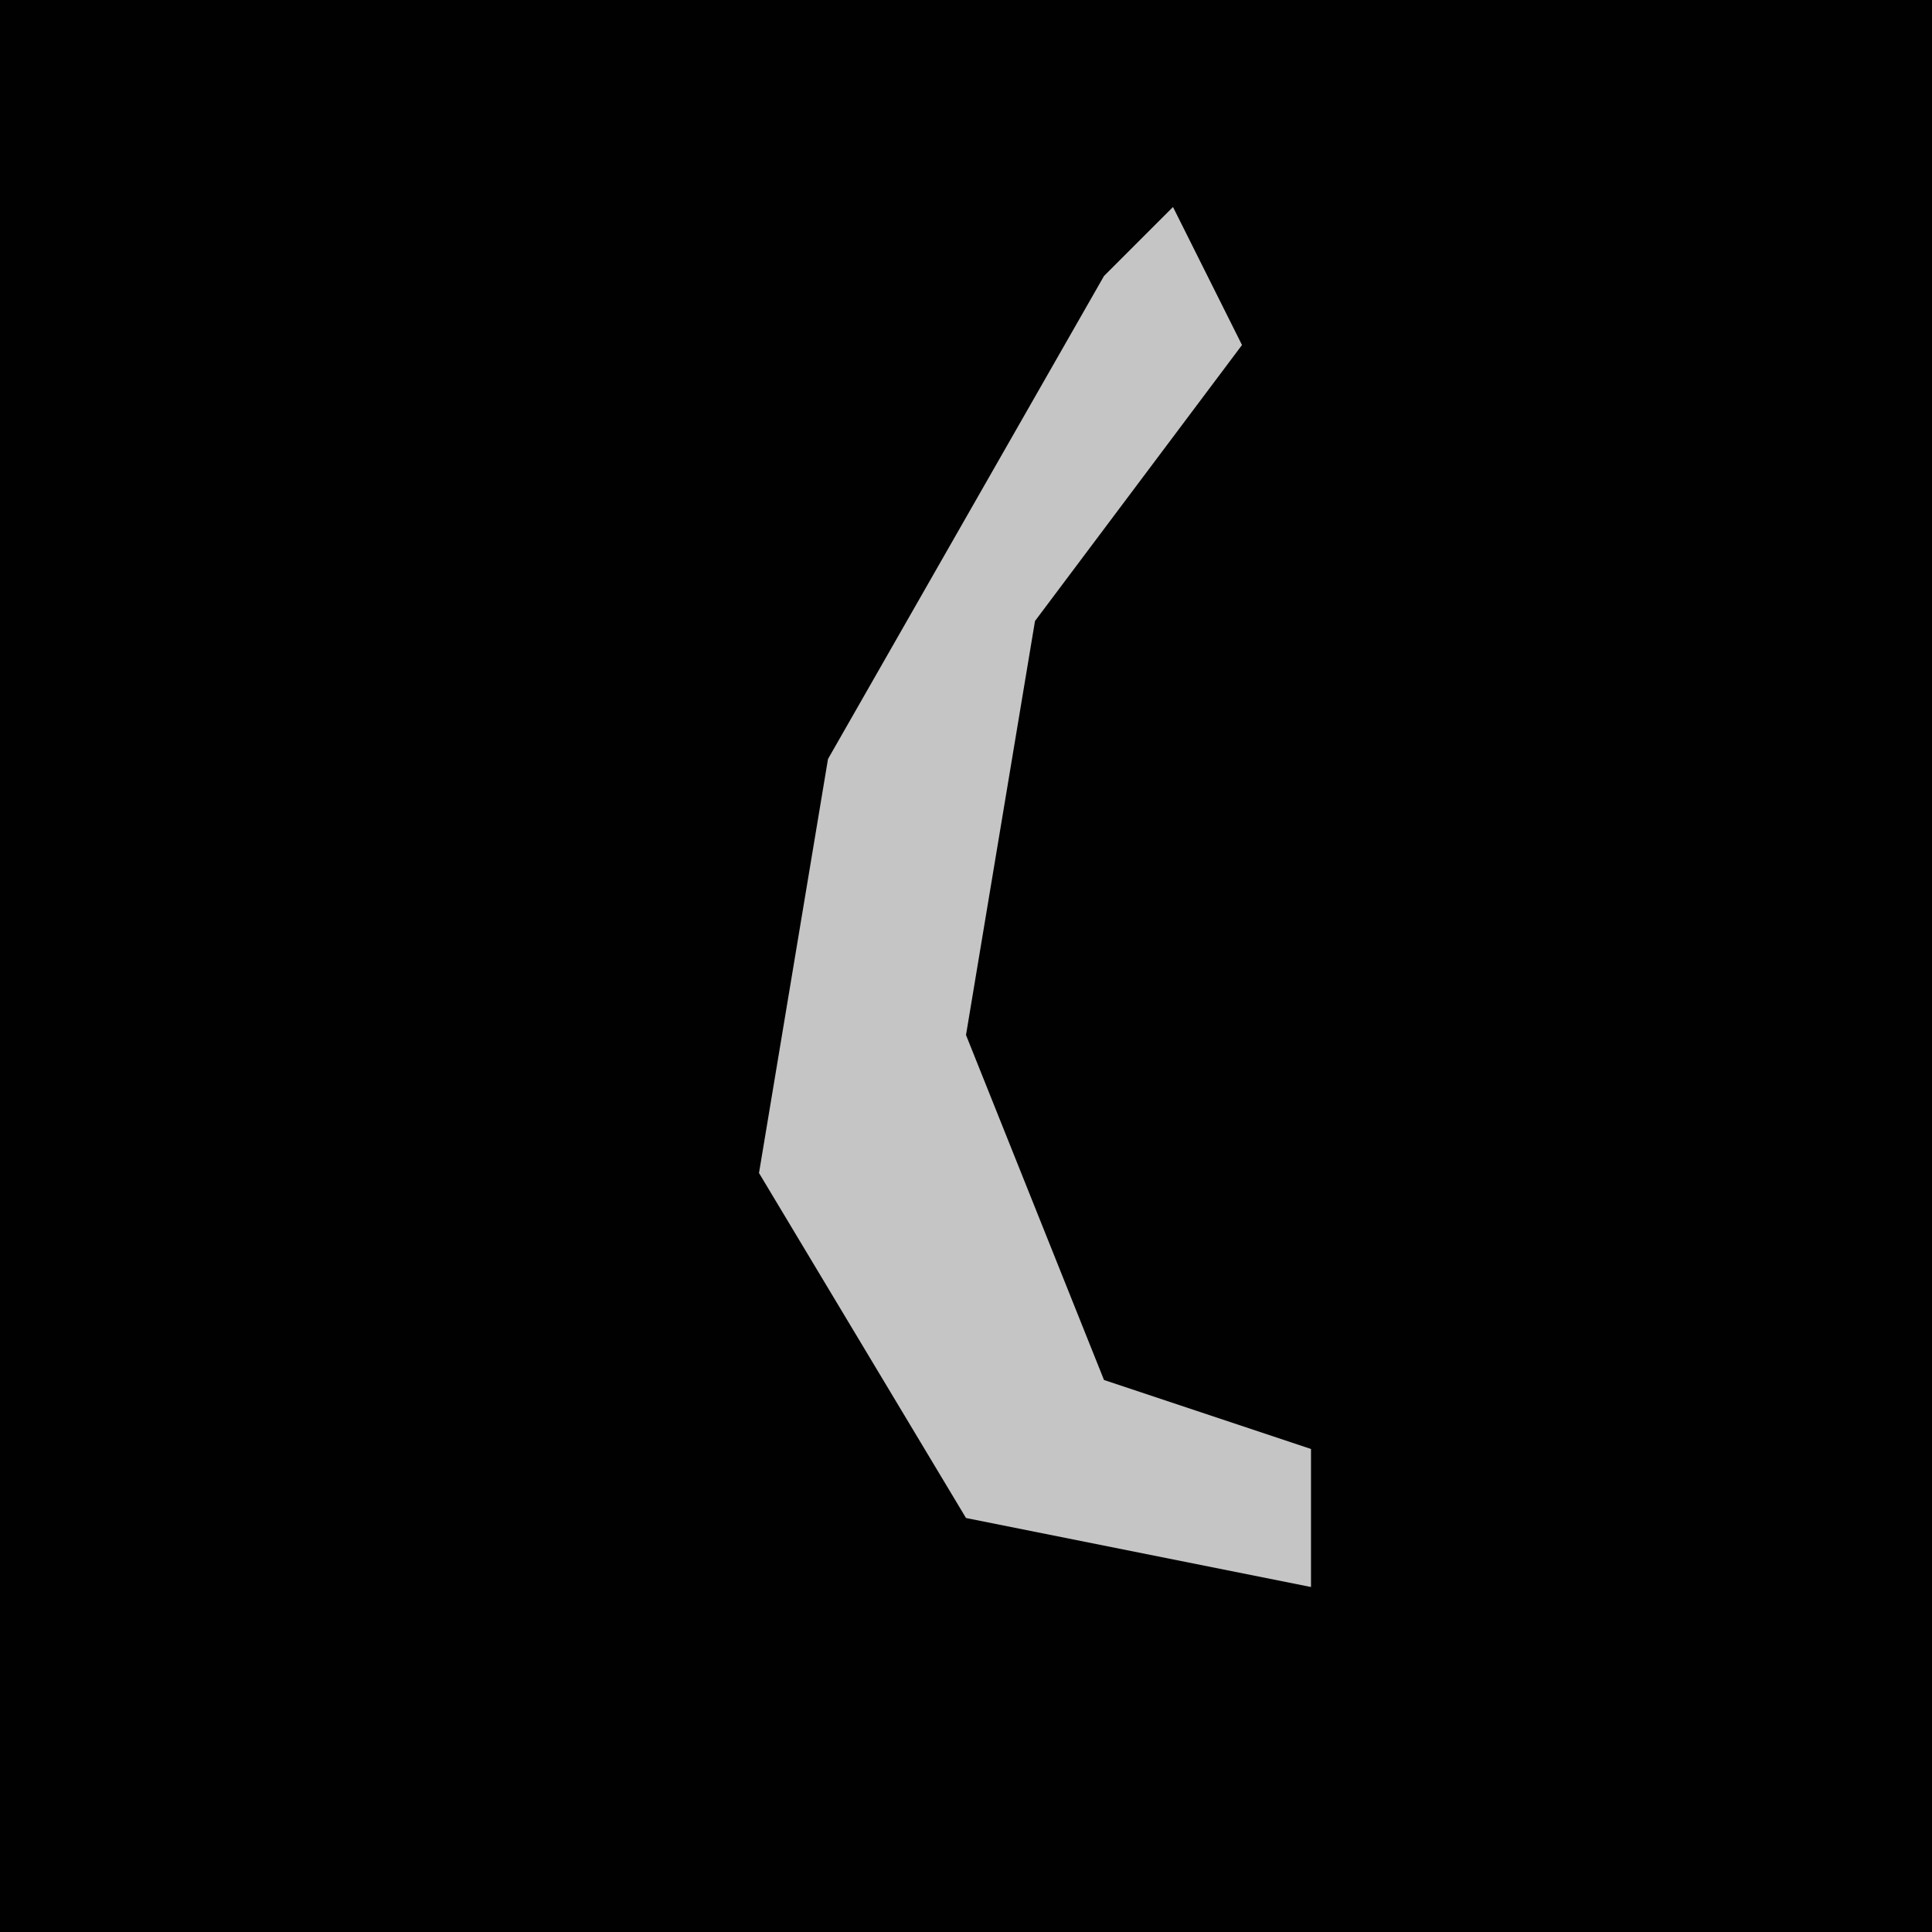 <?xml version="1.0" encoding="UTF-8"?>
<svg version="1.1" xmlns="http://www.w3.org/2000/svg" width="28" height="28">
<path d="M0,0 L28,0 L28,28 L0,28 Z " fill="#010101" transform="translate(0,0)"/>
<path d="M0,0 L1,2 L-2,6 L-3,12 L-1,17 L2,18 L2,20 L-3,19 L-6,14 L-5,8 L-1,1 Z " fill="#C5C5C5" transform="translate(17,3)"/>
</svg>
